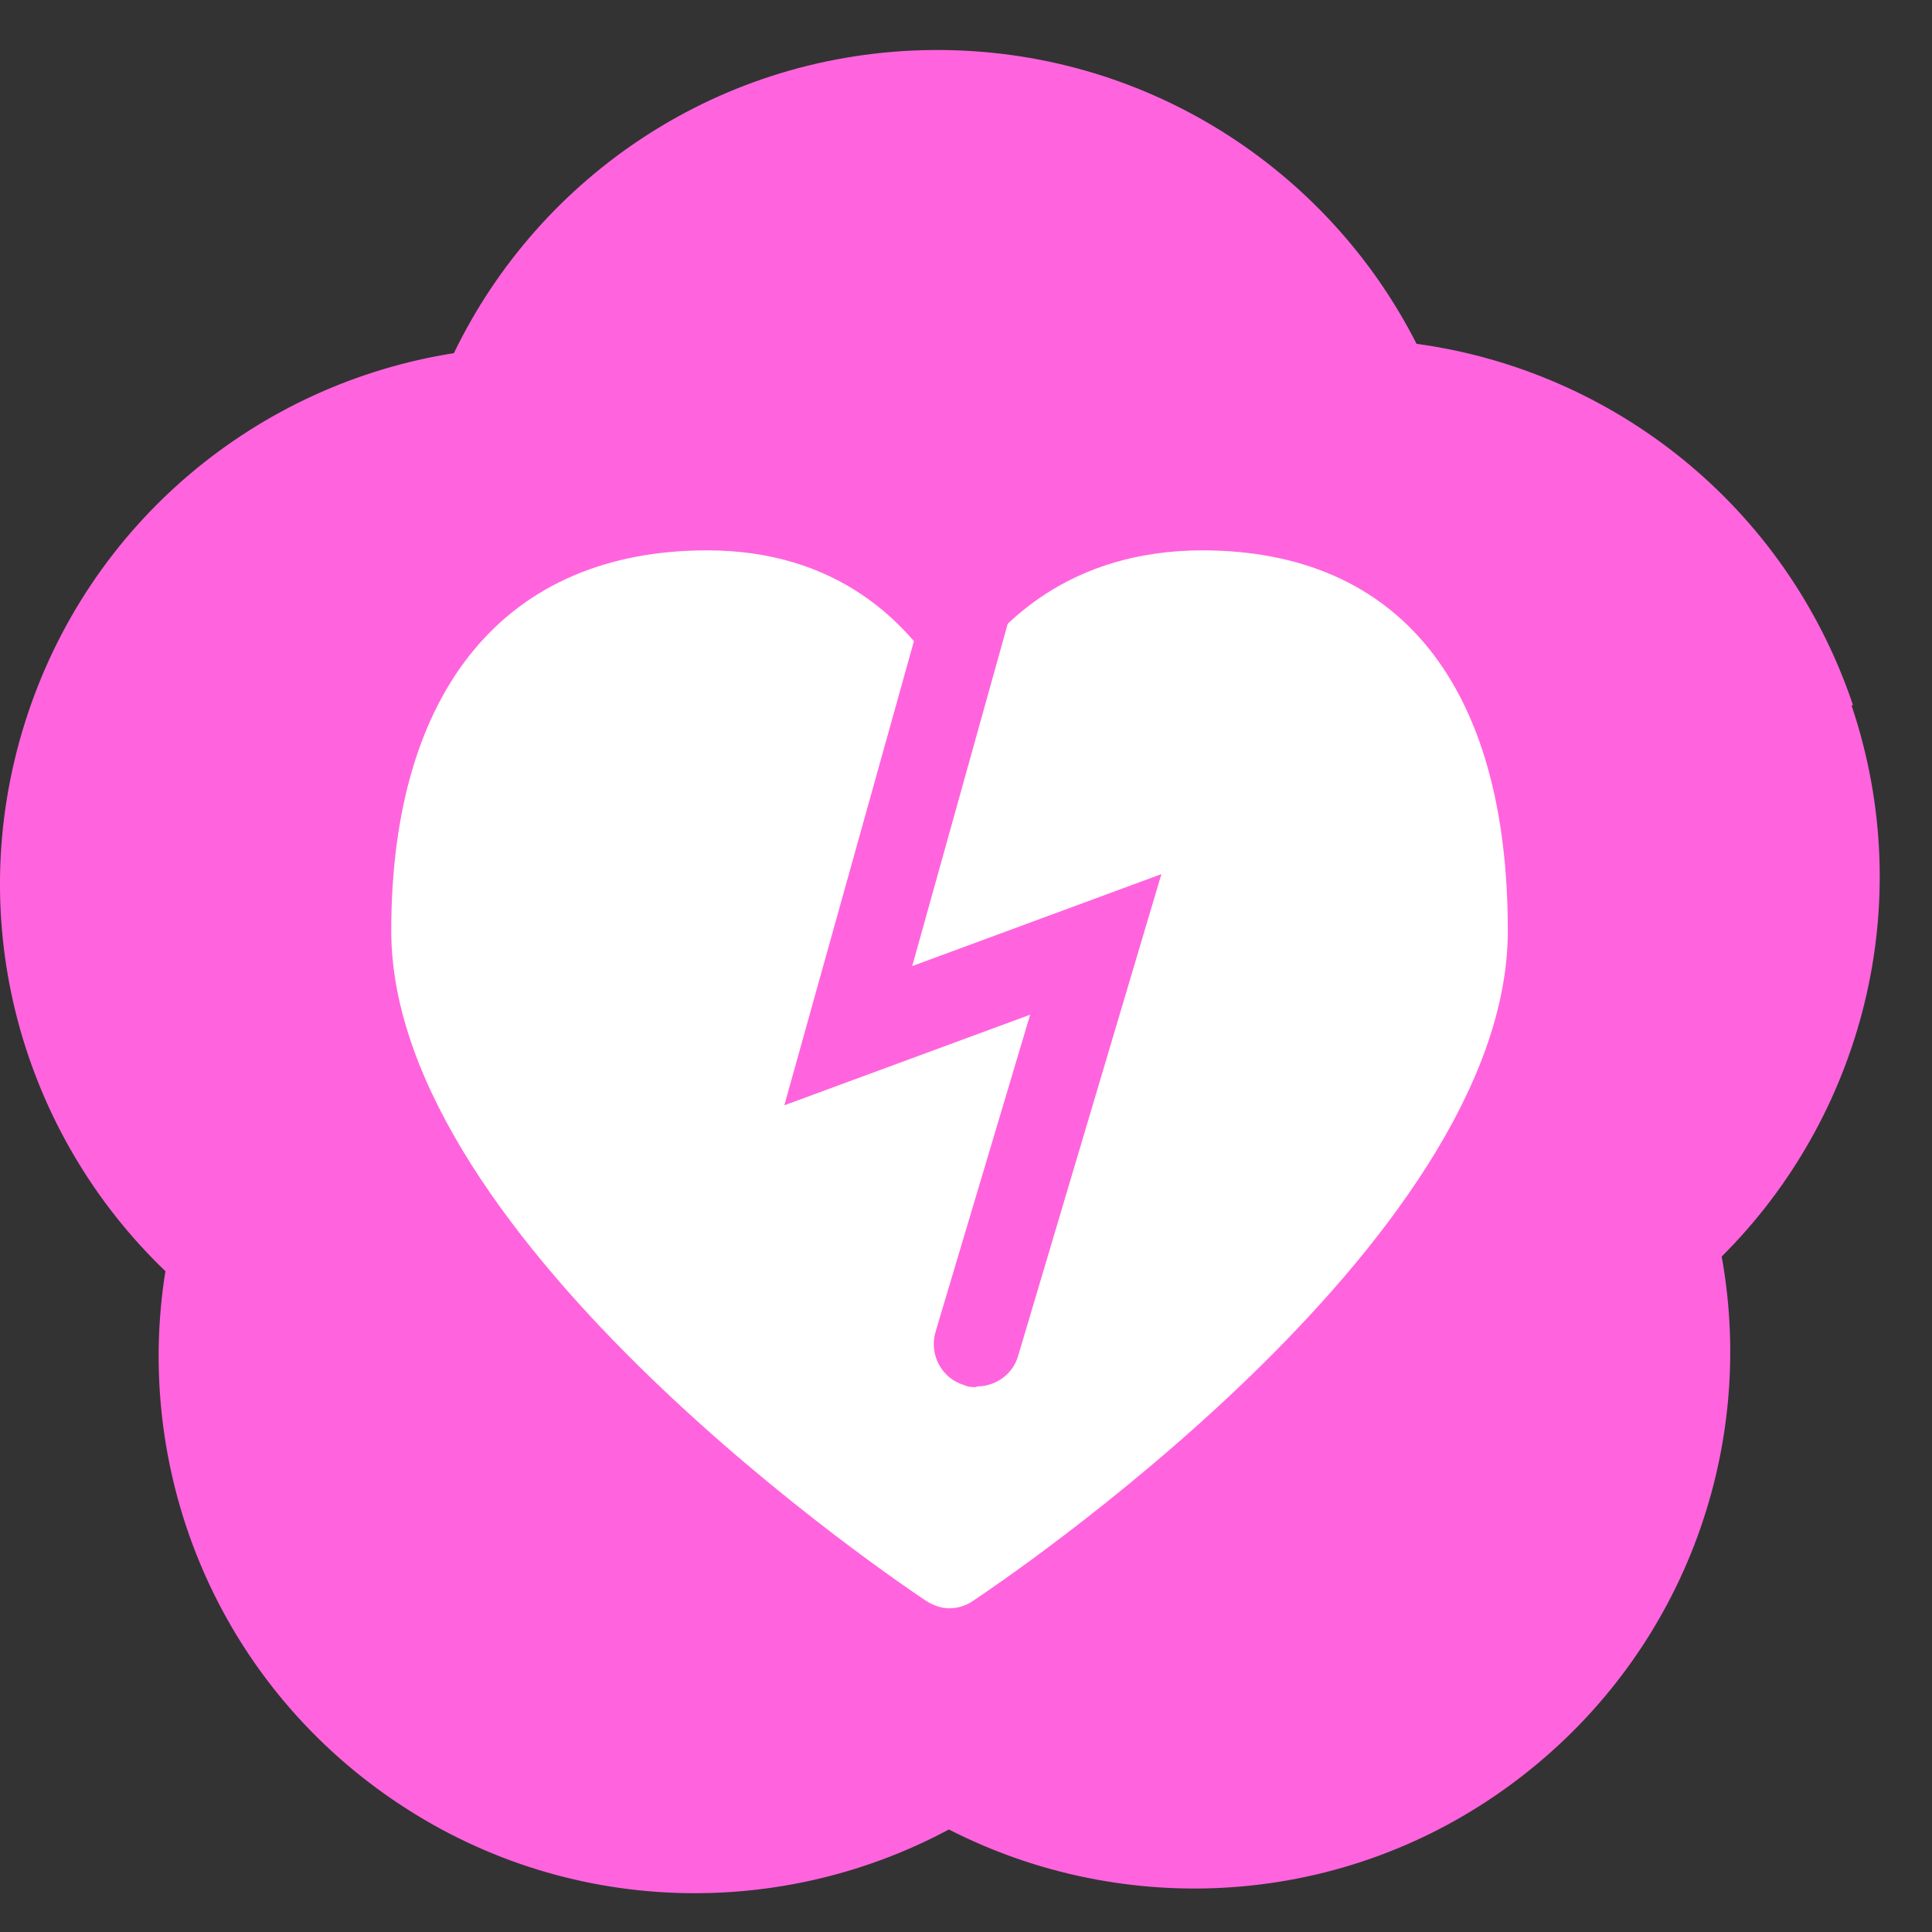 <svg width="29" height="29" viewBox="0 0 29 29" fill="none" xmlns="http://www.w3.org/2000/svg">
<rect x="0" y="0" width="29" height="29" fill="#333333" stroke="none"/>
<g id="&#236;&#139;&#172;&#236;&#158;&#165;&#236;&#160;&#156;&#236;&#132;&#184;&#235;&#143;&#153;&#234;&#184;&#176;">
<path id="Vector" d="M27.813 10.581C26.803 7.581 24.203 5.561 21.263 5.161C19.923 2.521 17.163 0.721 13.993 0.751C10.823 0.781 8.103 2.631 6.813 5.301C3.883 5.761 1.323 7.831 0.373 10.851C-0.577 13.871 0.343 17.031 2.483 19.081C2.013 22.011 3.183 25.081 5.763 26.921C8.343 28.761 11.633 28.861 14.243 27.461C16.883 28.811 20.173 28.651 22.713 26.761C25.253 24.871 26.373 21.781 25.843 18.861C27.943 16.771 28.803 13.591 27.793 10.591L27.813 10.581Z" fill="#FF64DE"/>
<path id="Vector_2" d="M18.053 8.261C16.103 8.261 14.933 9.301 14.283 10.451C13.663 9.301 12.533 8.261 10.613 8.261C7.603 8.261 5.873 10.341 5.873 13.971C5.873 18.661 13.573 23.811 13.903 24.031C14.013 24.101 14.133 24.141 14.253 24.141C14.373 24.141 14.503 24.101 14.603 24.031C14.933 23.811 22.633 18.671 22.633 13.971C22.633 10.291 21.003 8.261 18.043 8.261H18.053Z" fill="white"/>
<path id="Vector_3" d="M14.653 20.821C14.593 20.821 14.533 20.821 14.473 20.791C14.133 20.691 13.943 20.331 14.043 19.991L15.463 15.231L11.773 16.591L13.923 8.891C14.023 8.551 14.373 8.351 14.713 8.441C15.053 8.541 15.253 8.891 15.163 9.231L13.693 14.501L17.433 13.121L15.283 20.351C15.203 20.631 14.943 20.811 14.663 20.811L14.653 20.821Z" fill="#FF64DE"/>
</g>
</svg>
